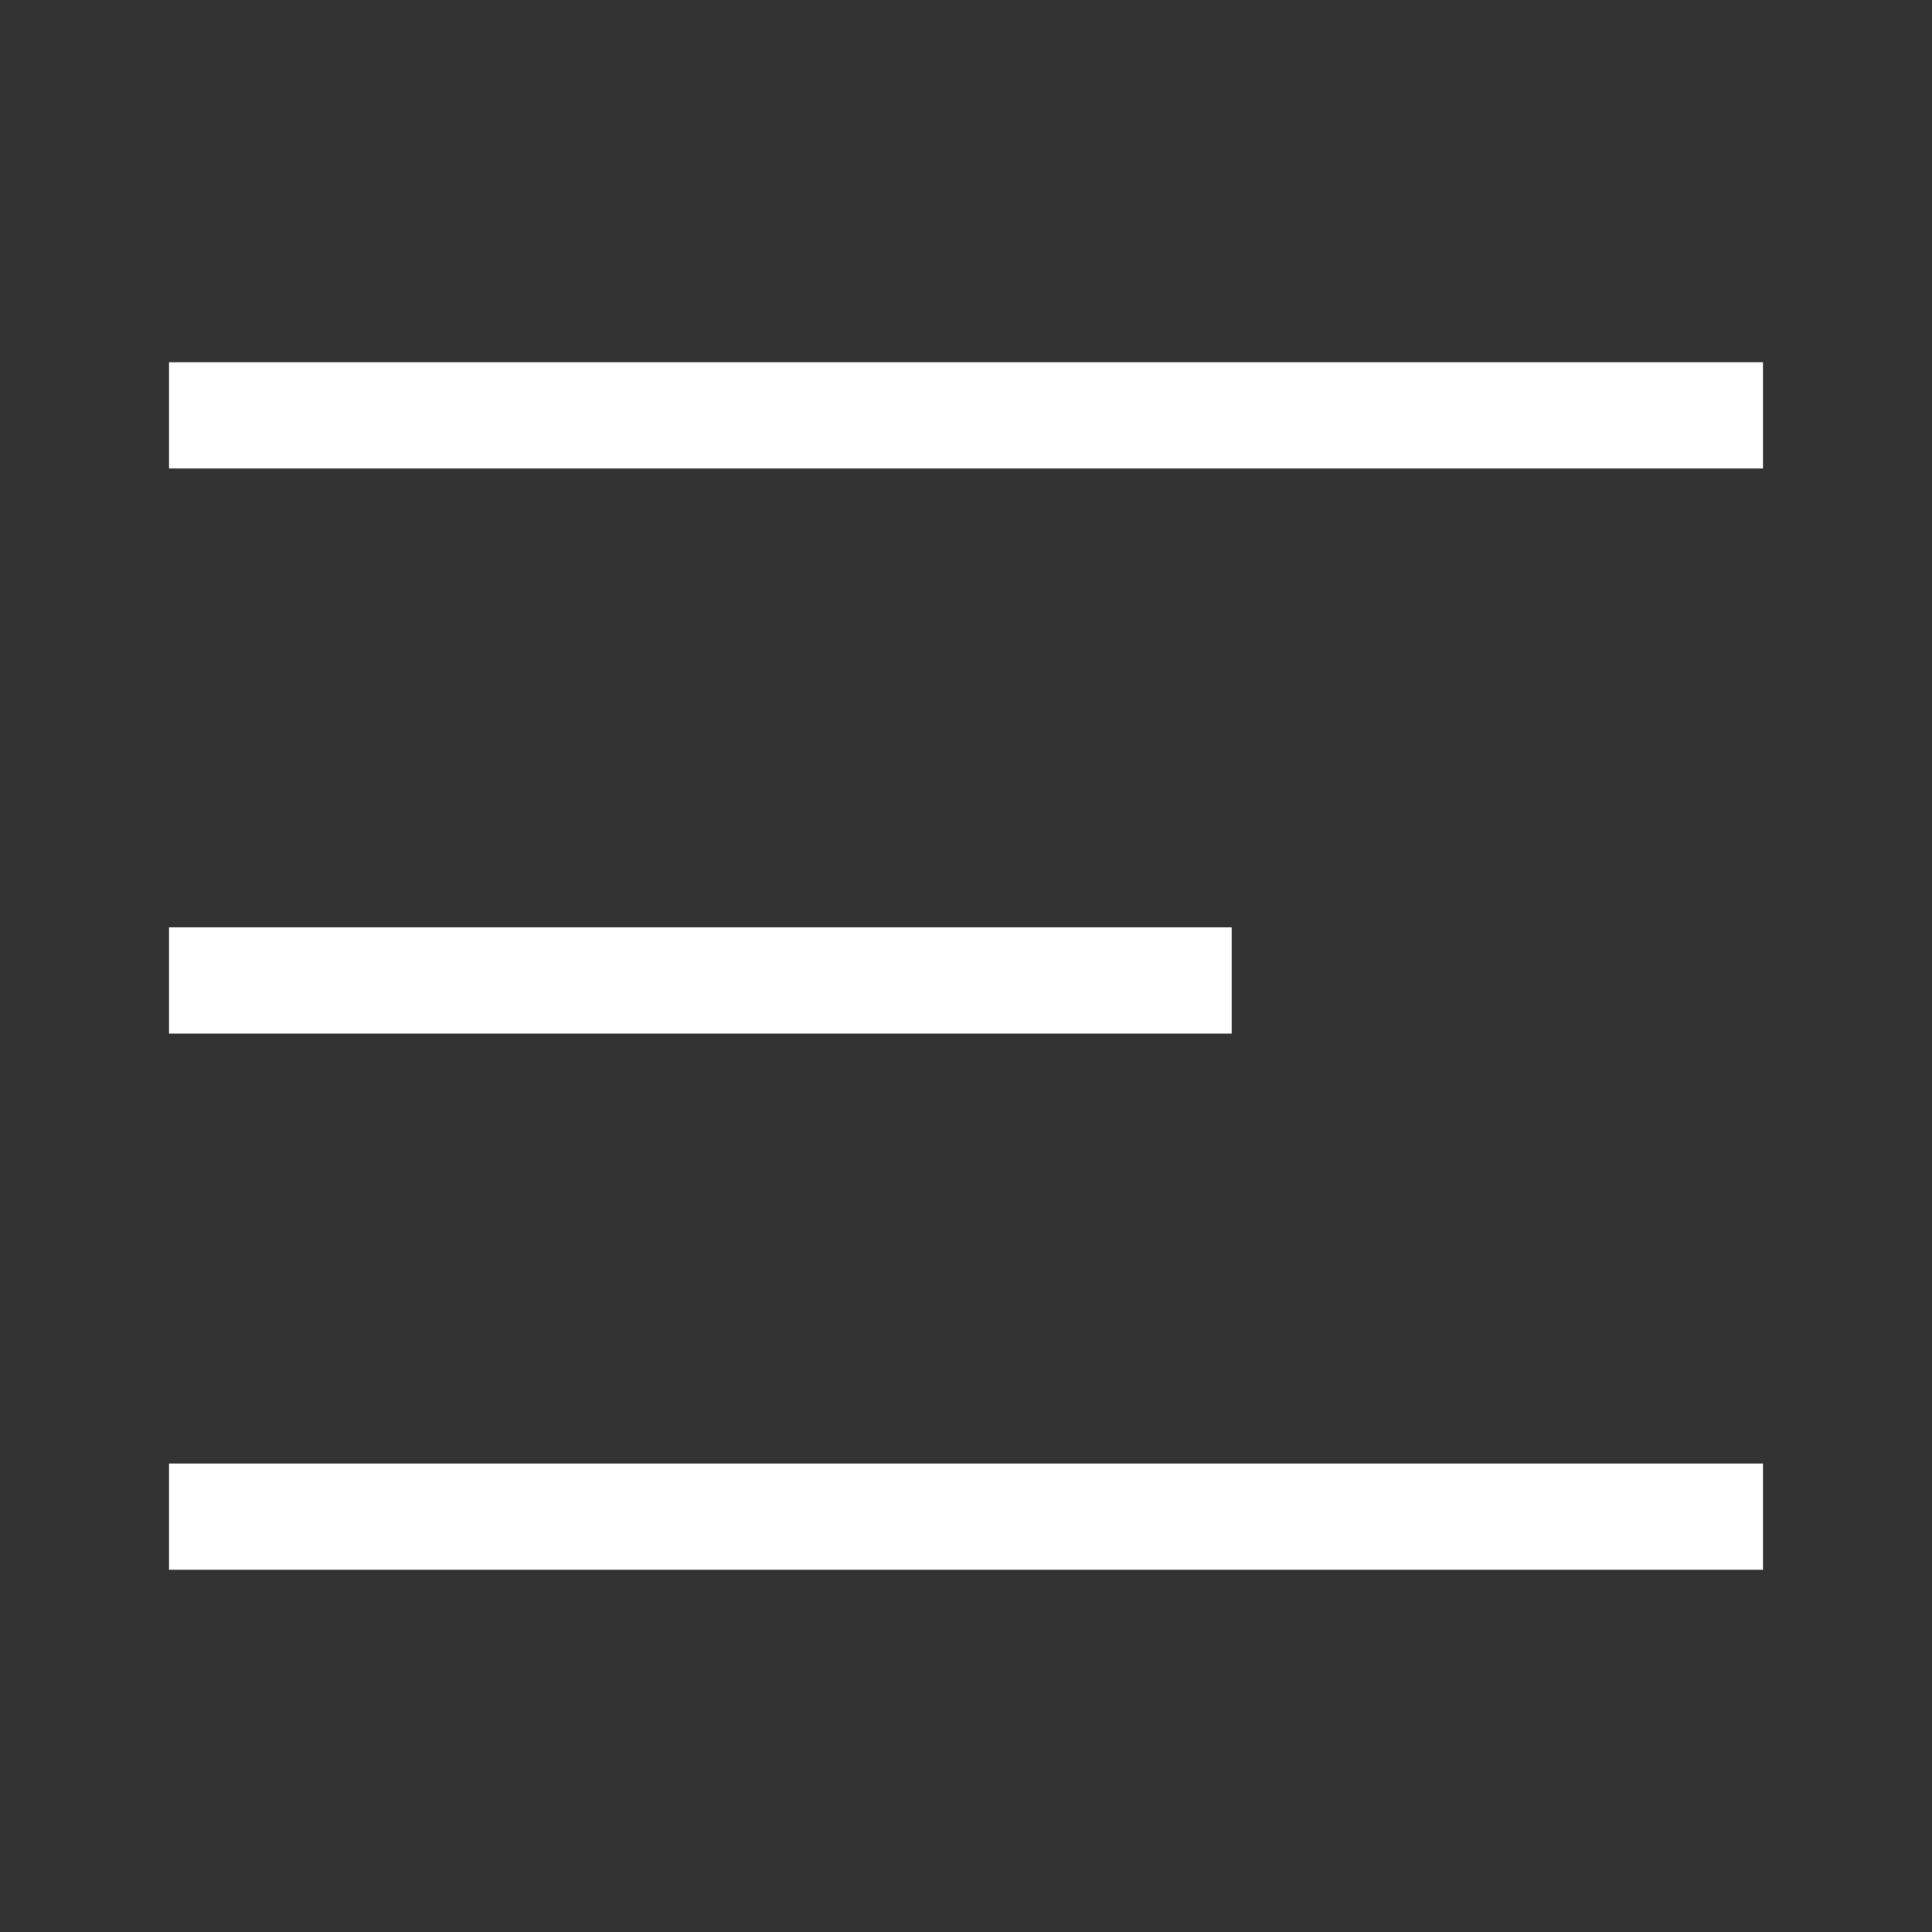 <?xml version="1.0" encoding="utf-8"?>
<!-- Generator: Adobe Illustrator 23.0.4, SVG Export Plug-In . SVG Version: 6.00 Build 0)  -->
<svg version="1.1" baseProfile="tiny" id="Layer_1" xmlns="http://www.w3.org/2000/svg" xmlns:xlink="http://www.w3.org/1999/xlink"
	 x="0px" y="0px" viewBox="0 0 40 40" xml:space="preserve">
<rect x="0" y="0" width="40" height="40" fill="#333333" stroke="none"/>
<rect x="3.5" y="19.2" fill="#FFFFFF" width="22" height="2.2"/>
<rect x="3.5" y="7.5" fill="#FFFFFF" width="33" height="2.2"/>
<rect x="3.5" y="30.3" fill="#FFFFFF" width="33" height="2.2"/>
</svg>
